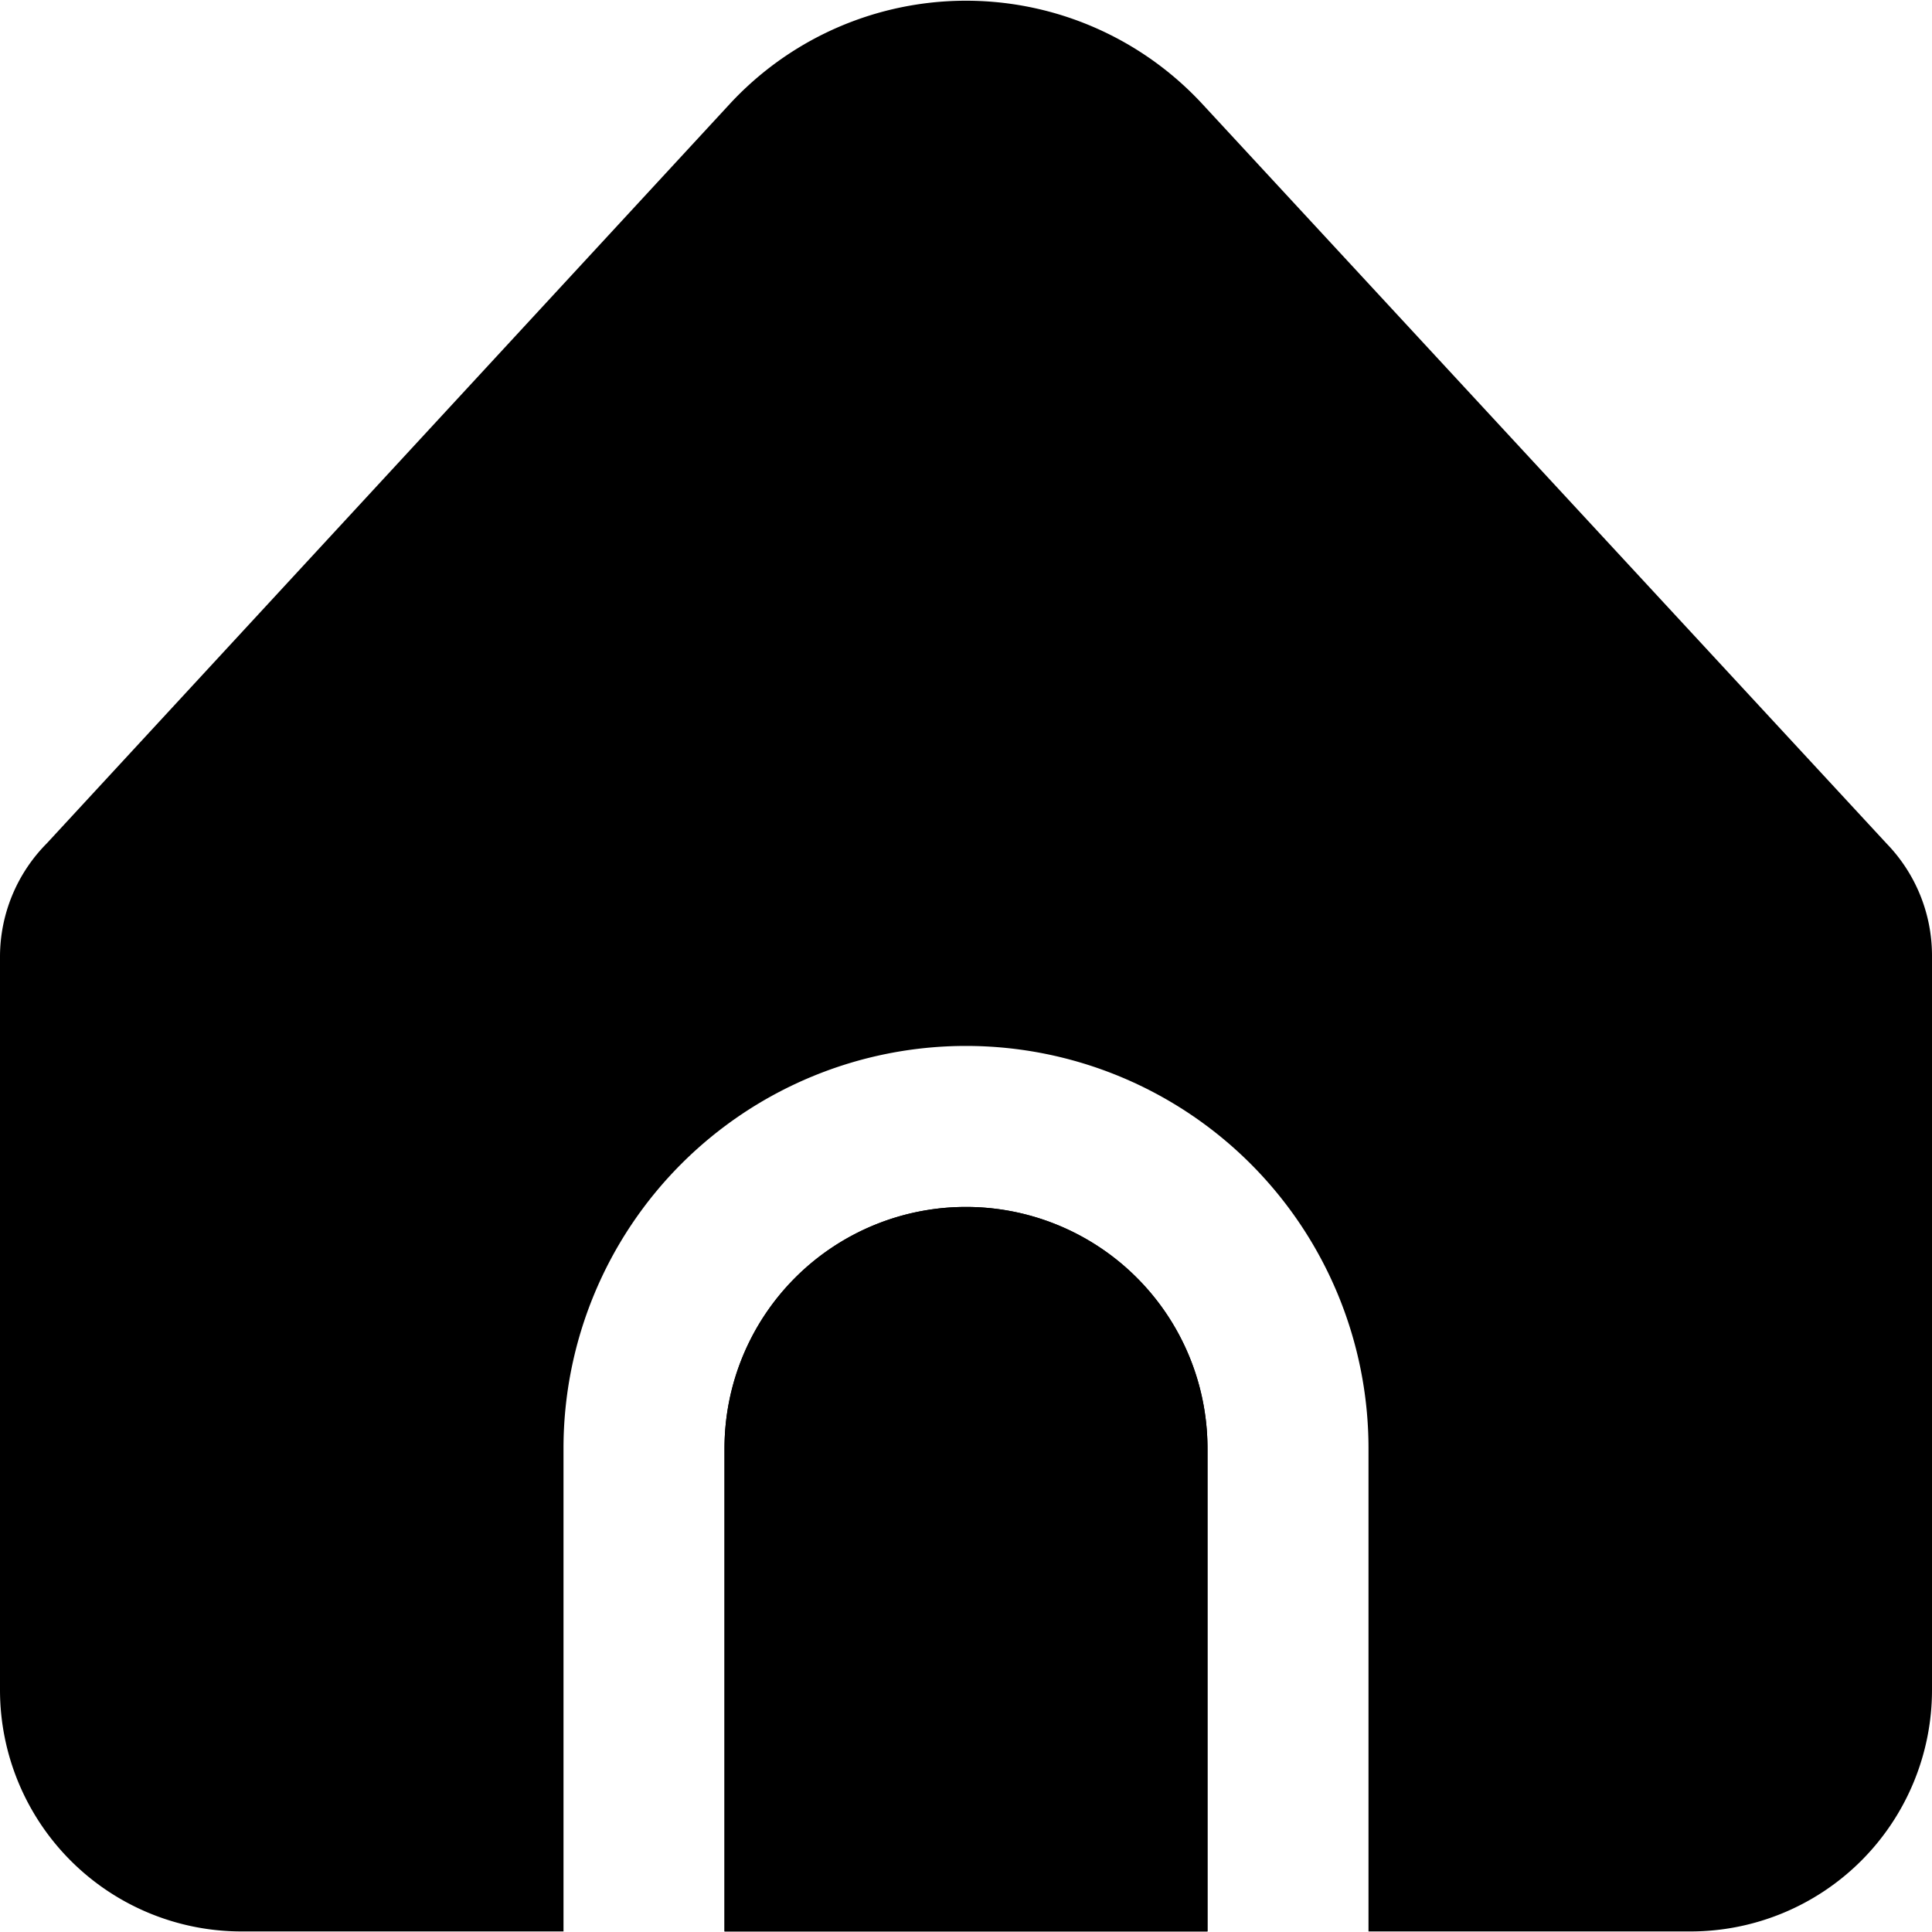 <svg id="home_active" xmlns="http://www.w3.org/2000/svg" width="24" height="24" viewBox="0 0 24 24">
  <rect id="Rectangle_33" data-name="Rectangle 33" width="24" height="24" fill="none"/>
  <g id="home_1_" data-name="home(1)">
    <path id="Path_31" data-name="Path 31" d="M12,14.993a3,3,0,0,0-3,3v6h6v-6A3,3,0,0,0,12,14.993Z"/>
    <g id="Group_335" data-name="Group 335">
      <path id="Path_32" data-name="Path 32" d="M17,17.993v6h4a3,3,0,0,0,3-3V11.872a2,2,0,0,0-.563-1.392l-8.5-9.187A4,4,0,0,0,9.287,1.07q-.116.107-.223.223L.581,10.477A2,2,0,0,0,0,11.887v9.106a3,3,0,0,0,3,3H7v-6a5,5,0,1,1,10,0Z"/>
      <path id="Path_33" data-name="Path 33" d="M12,14.993a3,3,0,0,0-3,3v6h6v-6A3,3,0,0,0,12,14.993Z"/>
    </g>
  </g>
</svg>
